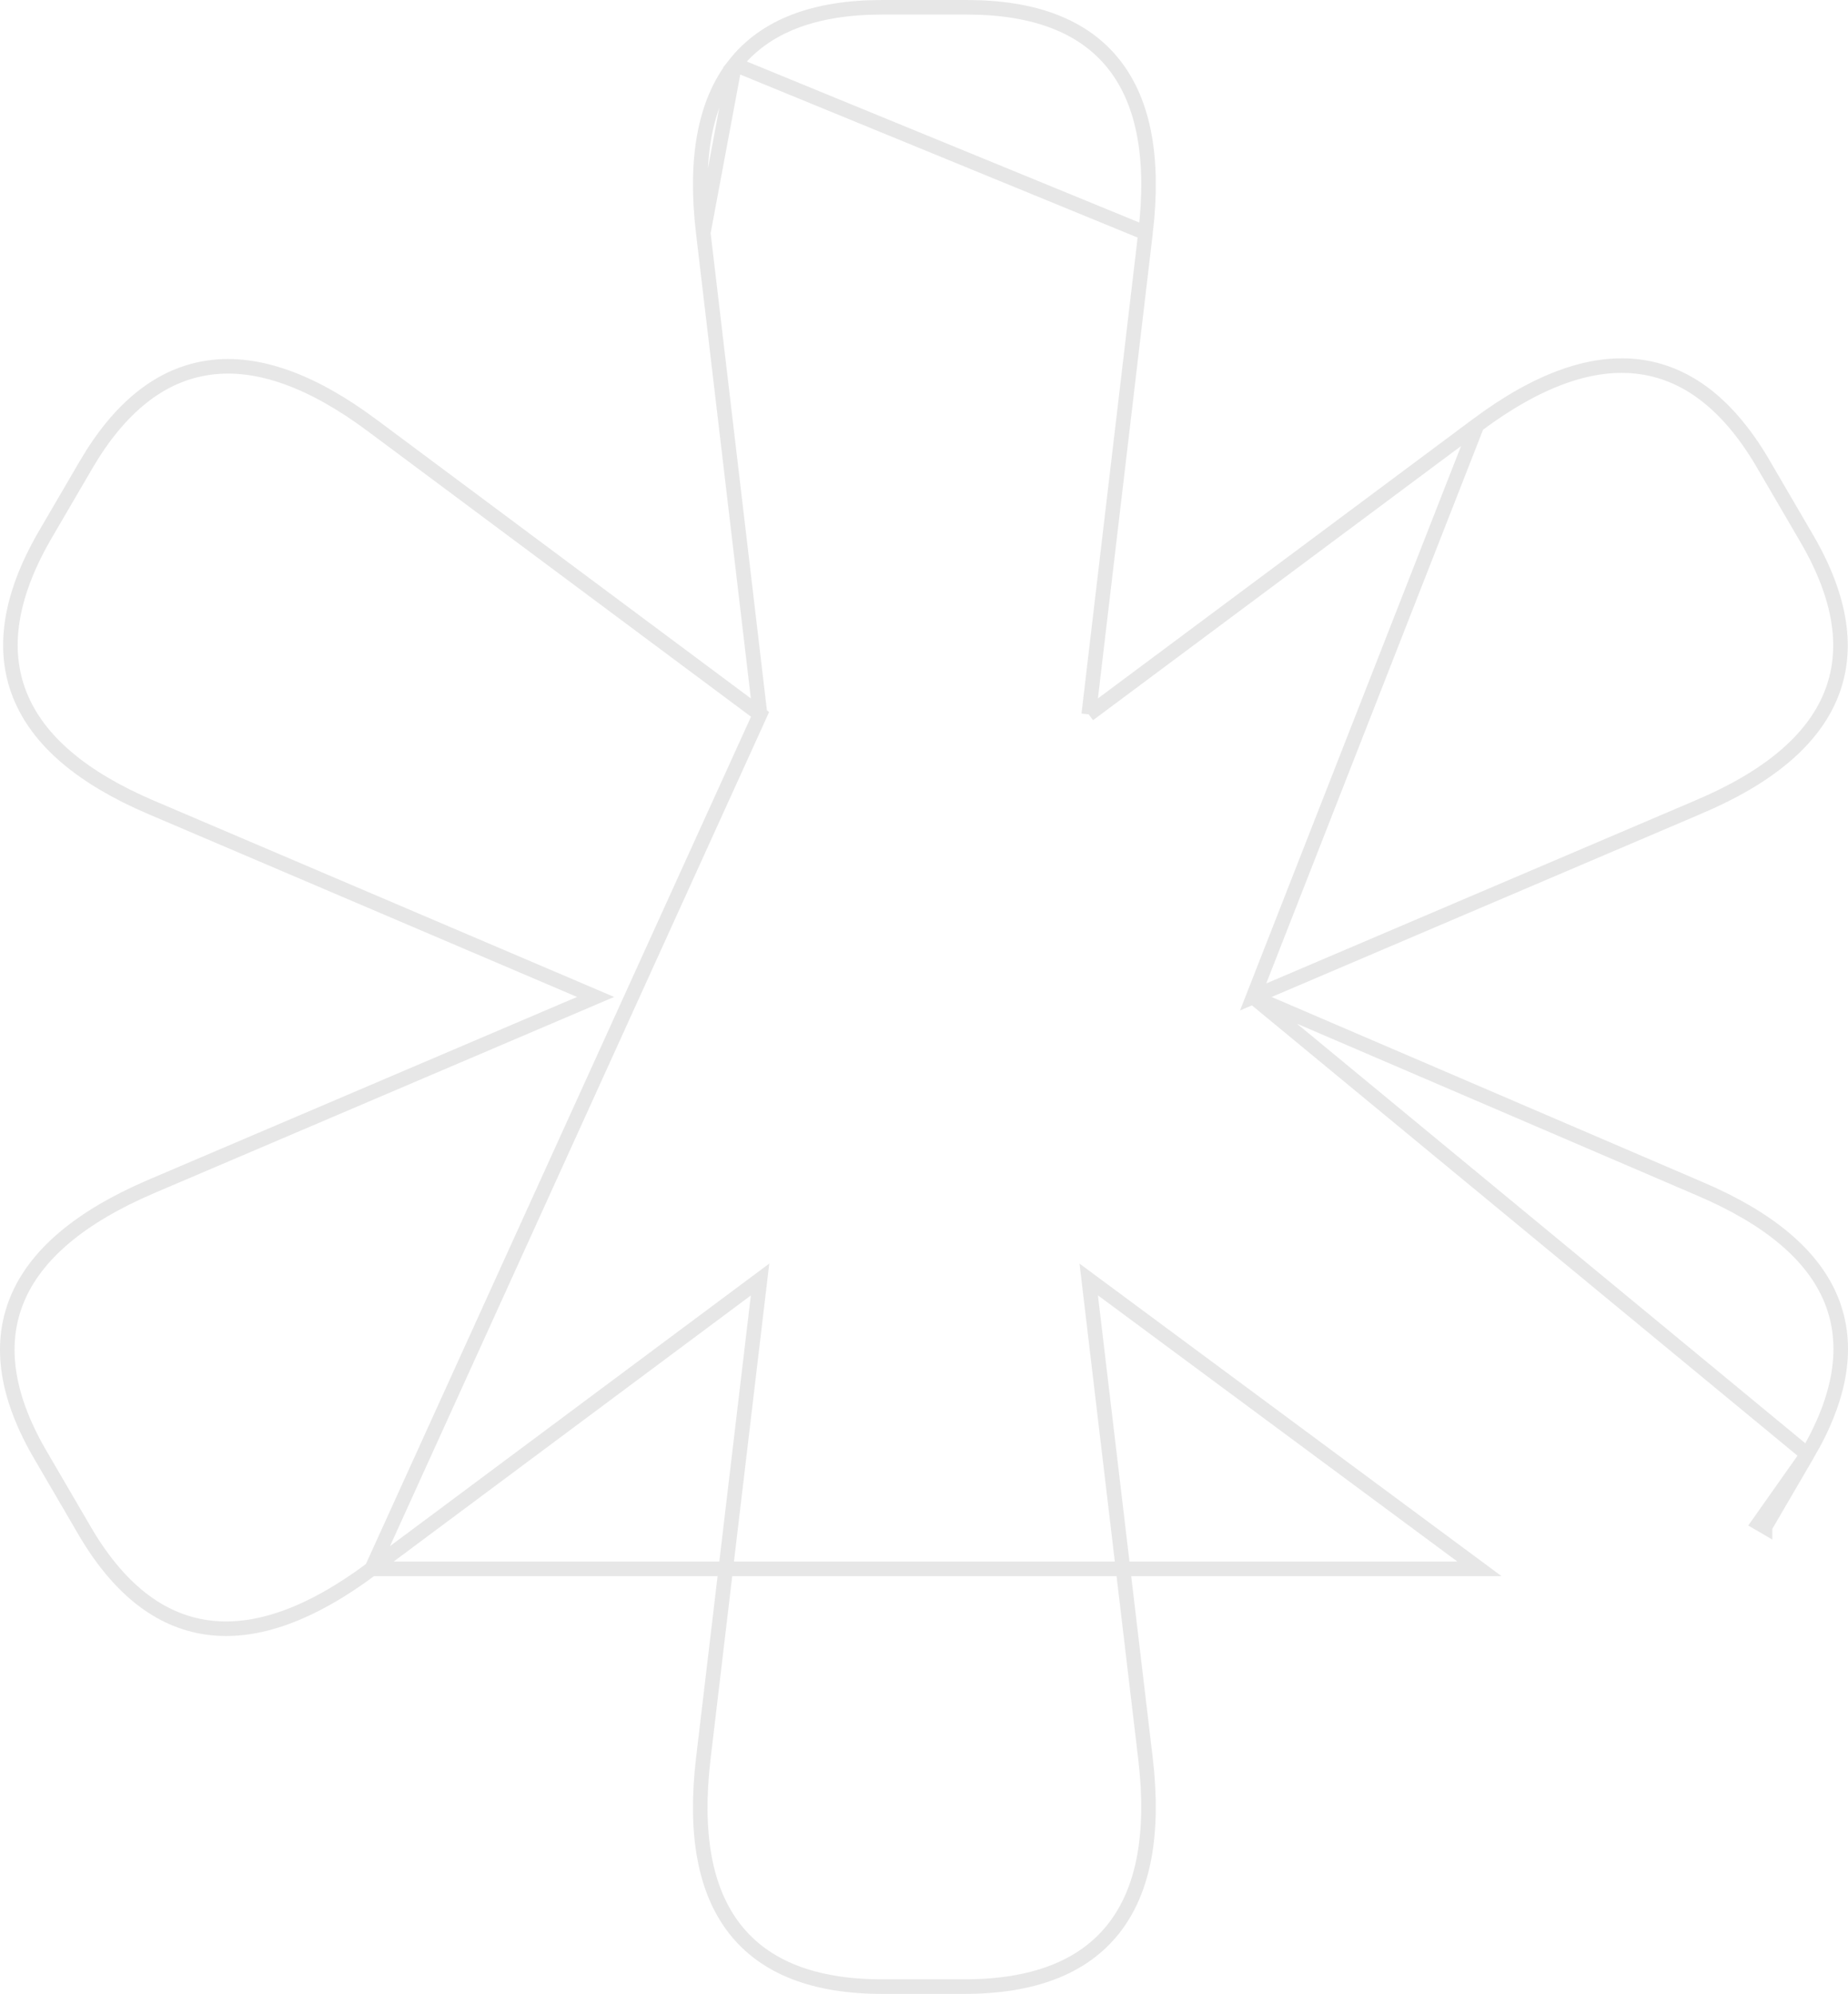 <svg width="127" height="137" viewBox="0 0 127 137" fill="none" xmlns="http://www.w3.org/2000/svg">
<path opacity="0.1" d="M52.234 49.084L25.545 29.206L25.545 29.206C21.461 26.172 17.735 24.8 14.398 25.255C11.041 25.711 8.223 27.993 5.917 31.926L5.917 31.927L3.009 36.909L3.007 36.913C0.704 40.95 0.1 44.585 1.362 47.752C2.617 50.904 5.667 53.454 10.351 55.46L10.352 55.46L40.931 68.5L10.352 81.54L10.351 81.541C5.562 83.598 2.445 86.174 1.161 89.325C-0.131 92.496 0.49 96.107 2.849 100.093C2.849 100.093 2.849 100.094 2.85 100.094L5.754 105.072C5.754 105.072 5.755 105.072 5.755 105.073C8.06 109.059 10.892 111.369 14.277 111.826C17.642 112.28 21.408 110.881 25.545 107.794L52.234 49.084ZM52.234 49.084L48.332 16.005L52.234 49.084ZM86.119 68.501L116.7 55.461C116.701 55.46 116.701 55.46 116.701 55.46C121.437 53.456 124.527 50.921 125.811 47.797C127.104 44.654 126.512 41.057 124.207 37.071L124.206 37.069L121.301 32.092C121.301 32.091 121.3 32.09 121.3 32.09C118.996 28.052 116.167 25.7 112.781 25.215C109.414 24.732 105.646 26.119 101.509 29.206L86.119 68.501ZM86.119 68.501L116.864 81.701C121.546 83.705 124.596 86.228 125.853 89.325C127.117 92.442 126.511 95.999 124.206 99.931L86.119 68.501ZM74.82 49.084L101.508 29.206L74.82 49.084ZM74.82 49.084L78.722 16.005L74.82 49.084ZM50.495 4.427C52.591 1.771 56.012 0.5 60.62 0.5H66.434C71.042 0.5 74.463 1.771 76.558 4.427C78.643 7.069 79.321 10.965 78.722 16.005L50.495 4.427ZM50.495 4.427C48.411 7.069 47.733 10.965 48.332 16.005L50.495 4.427ZM25.546 107.794L52.233 87.916L48.332 120.834L48.332 120.834C47.733 125.927 48.411 129.862 50.494 132.531C52.589 135.215 56.01 136.5 60.62 136.5H66.273C70.934 136.5 74.395 135.216 76.518 132.533C78.629 129.865 79.321 125.928 78.722 120.834L78.722 120.834L74.82 87.912L101.671 107.794L25.546 107.794ZM121.3 104.911L124.205 99.931L120.867 104.661L121.299 104.913L121.299 104.912C121.299 104.912 121.299 104.911 121.3 104.911Z" stroke="#0B0C0C"/>
</svg>
